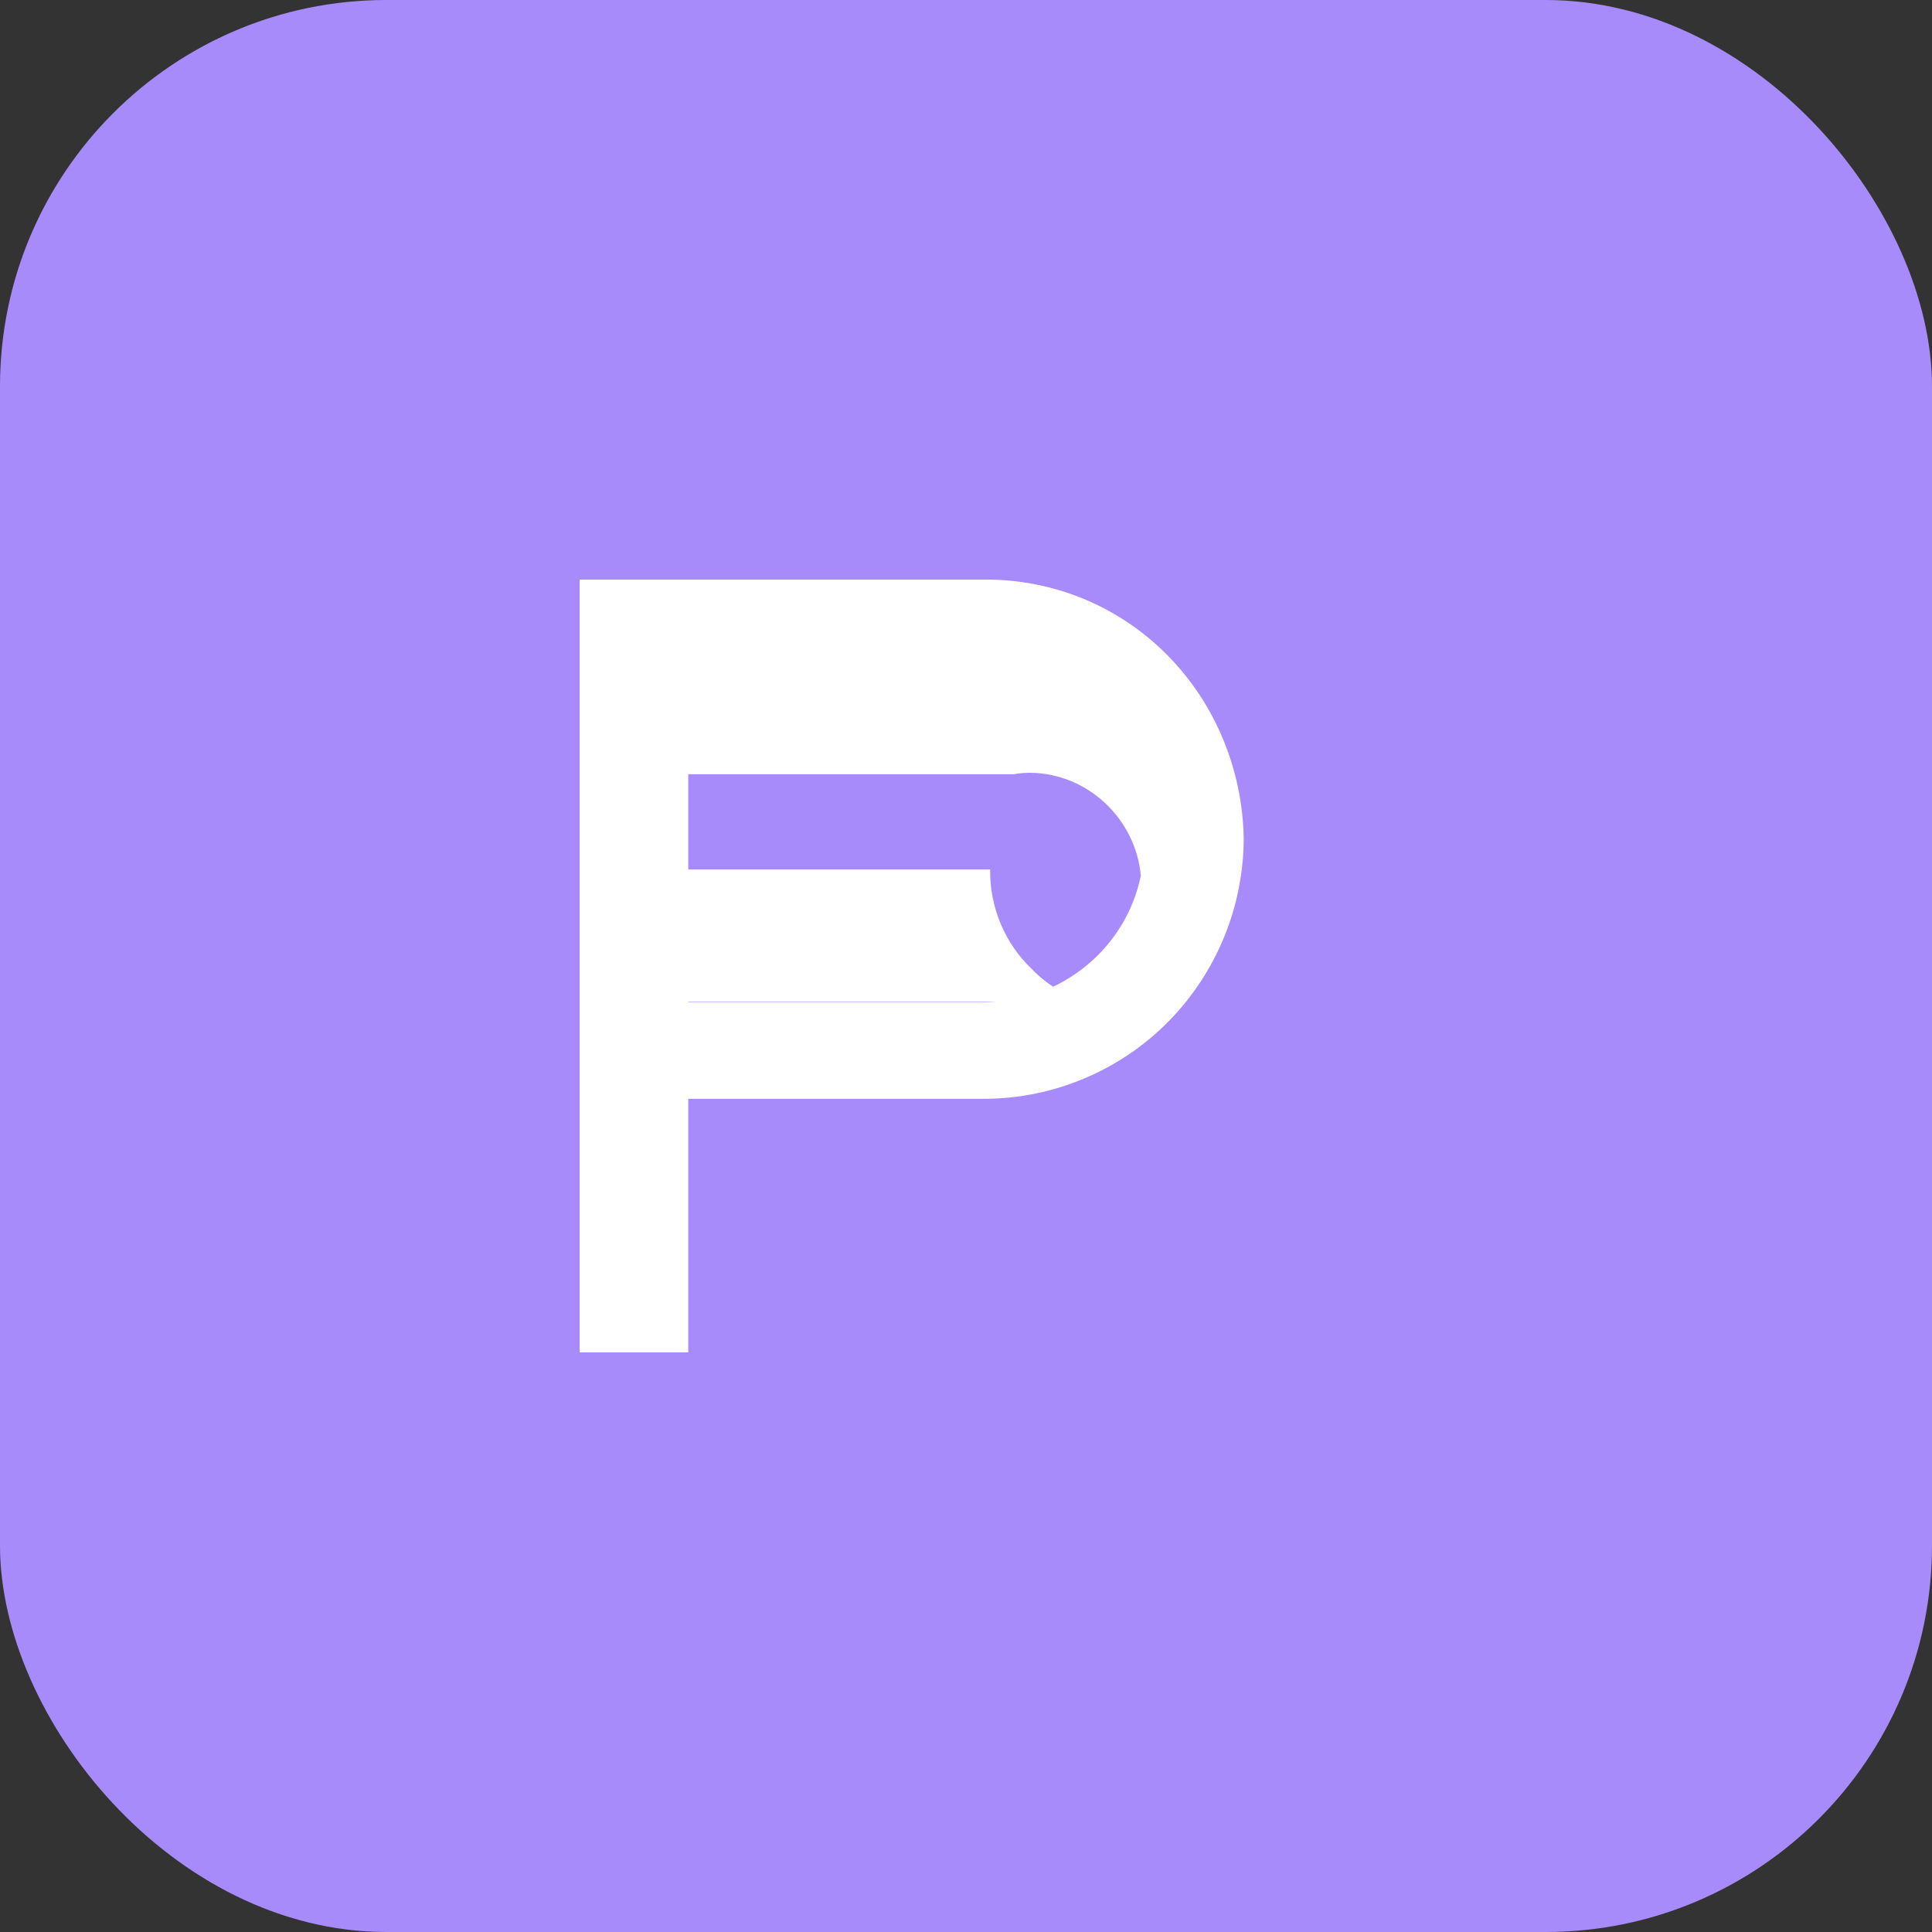 <svg width="40" height="40" viewBox="0 0 40 40" fill="none" xmlns="http://www.w3.org/2000/svg">
<rect x="0" y="0" width="40" height="40" fill="#333333" stroke="none"/>
<rect width="40" height="40" rx="8" fill="#A78BFA"/>
<path d="M20.5 12C21.902 12.023 23.22 12.592 24.192 13.588C25.164 14.583 25.722 15.932 25.75 17.35C25.747 18.776 25.186 20.138 24.19 21.15C23.194 22.162 21.821 22.743 20.39 22.75H14.25V28H12V12H20.5ZM20.39 20.75C21.146 20.748 21.884 20.485 22.474 20.008C23.064 19.53 23.468 18.868 23.62 18.13C23.513 16.963 22.537 16.023 21.35 16C21.229 15.998 21.109 16.008 20.99 16.03H14.25V18H20.5C20.489 18.783 20.804 19.531 21.36 20.06C21.571 20.283 21.822 20.462 22.098 20.588C21.554 20.697 20.985 20.748 20.42 20.74H14.25V20.75H20.39Z" fill="white"/>
</svg>